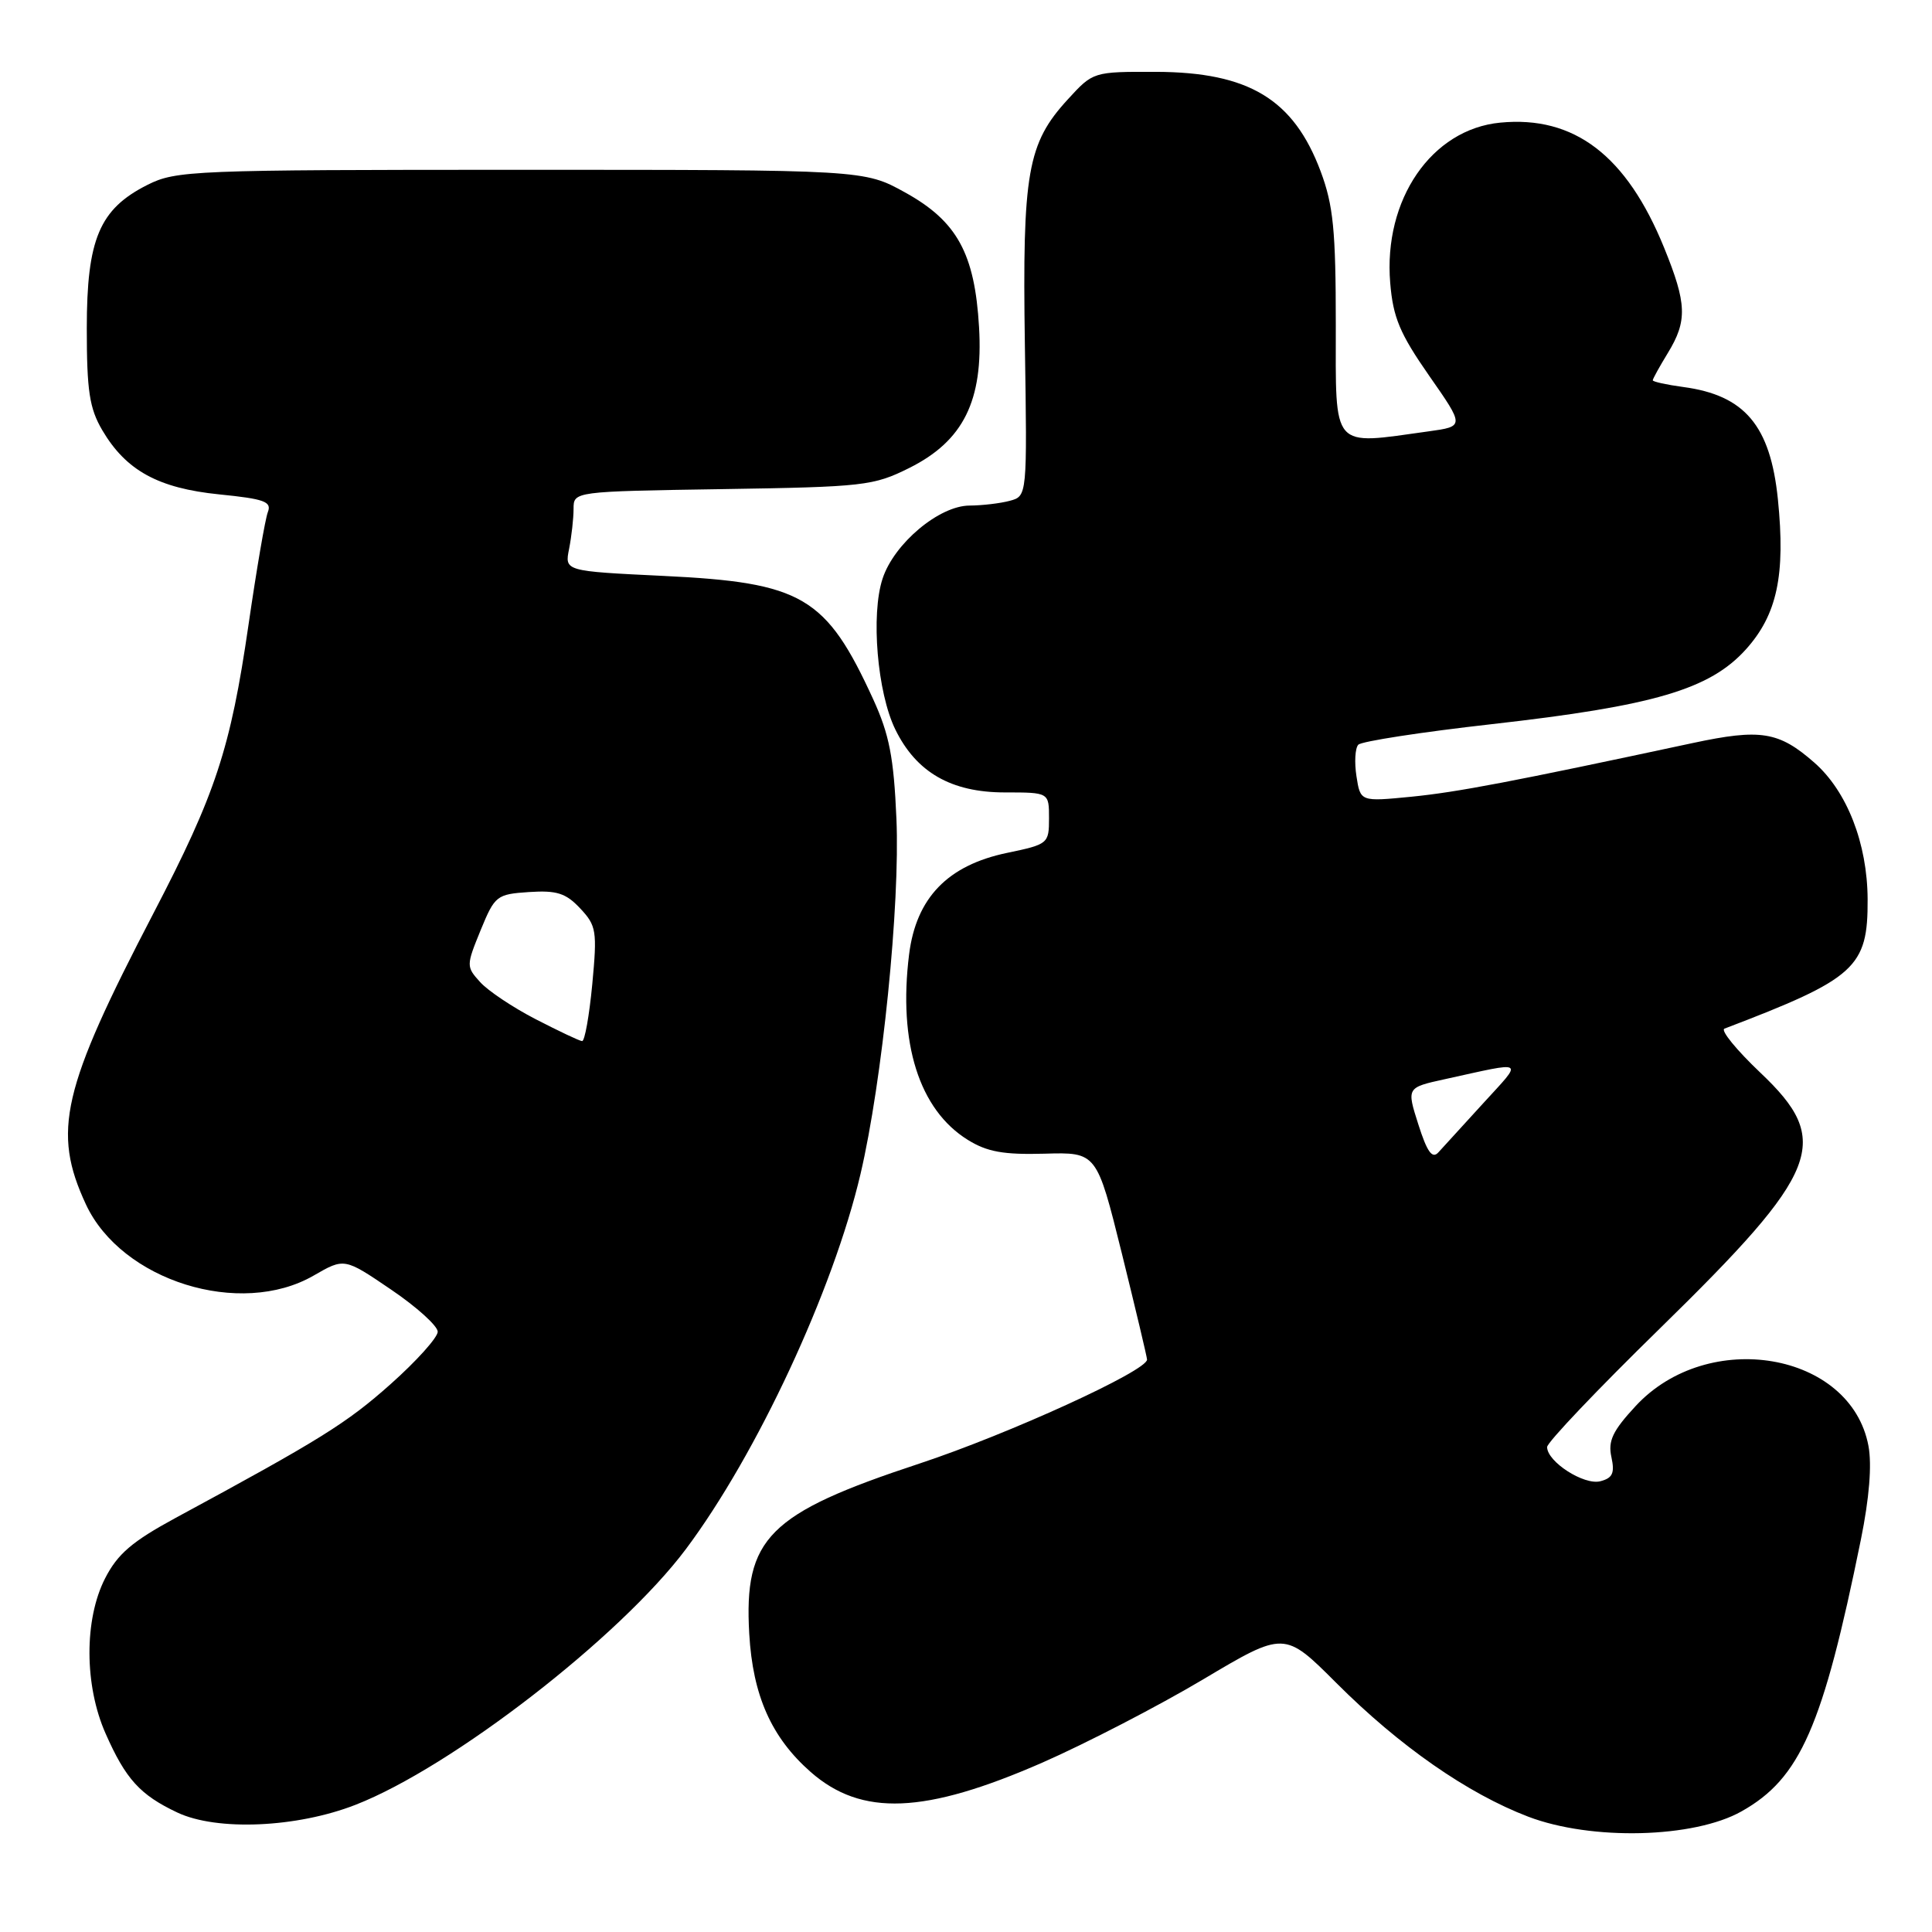 <?xml version="1.0" encoding="UTF-8" standalone="no"?>
<!DOCTYPE svg PUBLIC "-//W3C//DTD SVG 1.1//EN" "http://www.w3.org/Graphics/SVG/1.1/DTD/svg11.dtd" >
<svg xmlns="http://www.w3.org/2000/svg" xmlns:xlink="http://www.w3.org/1999/xlink" version="1.1" viewBox="0 0 256 256">
 <g >
 <path fill="currentColor"
d=" M 230.77 240.01 C 238.54 235.64 241.53 228.84 246.58 203.99 C 247.69 198.52 248.05 194.09 247.58 191.59 C 245.25 179.16 226.33 175.92 216.72 186.32 C 213.68 189.60 213.05 190.94 213.52 193.07 C 213.98 195.19 213.68 195.85 212.06 196.27 C 209.90 196.84 205.00 193.69 205.00 191.74 C 205.00 191.13 211.70 184.08 219.90 176.07 C 241.30 155.14 242.84 151.21 233.25 142.13 C 230.09 139.13 227.95 136.51 228.50 136.30 C 245.91 129.66 247.52 128.21 247.47 119.14 C 247.43 111.74 244.74 104.86 240.42 101.06 C 235.70 96.92 233.31 96.53 224.28 98.46 C 200.29 103.60 193.13 104.96 187.02 105.57 C 180.26 106.23 180.26 106.23 179.74 102.87 C 179.45 101.01 179.56 99.13 179.98 98.68 C 180.40 98.23 188.38 97.00 197.71 95.95 C 219.14 93.53 226.54 91.35 231.32 86.07 C 235.48 81.46 236.60 76.21 235.58 66.15 C 234.58 56.39 231.19 52.37 223.04 51.28 C 220.82 50.98 219.00 50.58 219.00 50.39 C 219.00 50.20 219.90 48.57 221.00 46.77 C 223.60 42.51 223.52 40.24 220.51 32.84 C 215.54 20.61 208.60 15.30 198.79 16.25 C 189.69 17.12 183.29 26.44 184.21 37.49 C 184.59 42.07 185.48 44.20 189.36 49.77 C 194.06 56.50 194.06 56.50 189.28 57.16 C 176.30 58.96 177.00 59.77 177.00 43.04 C 177.00 30.50 176.67 27.20 174.99 22.70 C 171.41 13.15 165.48 9.56 153.18 9.52 C 144.85 9.50 144.85 9.50 141.49 13.17 C 136.14 19.00 135.46 22.86 135.80 45.62 C 136.11 65.74 136.11 65.74 133.80 66.36 C 132.54 66.70 130.14 66.98 128.48 66.99 C 124.45 67.00 118.48 72.01 116.95 76.66 C 115.37 81.43 116.25 91.79 118.63 96.65 C 121.41 102.34 126.04 105.00 133.15 105.00 C 139.00 105.00 139.00 105.00 139.00 108.43 C 139.00 111.78 138.88 111.88 133.45 113.01 C 125.57 114.65 121.40 118.97 120.46 126.46 C 119.00 138.20 121.79 147.04 128.24 151.04 C 130.80 152.63 132.98 153.02 138.41 152.87 C 145.32 152.67 145.32 152.67 148.65 166.08 C 150.47 173.46 151.98 179.79 151.99 180.15 C 152.02 181.63 133.61 190.04 121.80 193.94 C 101.80 200.54 98.55 203.80 99.28 216.50 C 99.75 224.68 102.22 230.23 107.42 234.80 C 114.17 240.72 122.52 240.38 138.13 233.55 C 143.89 231.02 153.46 226.07 159.40 222.54 C 170.19 216.12 170.19 216.12 177.09 223.02 C 185.43 231.36 194.44 237.64 202.50 240.72 C 210.87 243.91 224.45 243.58 230.77 240.01 Z  M 47.10 239.15 C 59.84 234.19 82.16 216.91 90.88 205.27 C 100.28 192.71 110.40 170.99 114.02 155.57 C 116.91 143.25 119.28 119.84 118.78 108.47 C 118.43 100.36 117.84 97.33 115.71 92.67 C 109.46 79.03 106.33 77.19 87.88 76.31 C 74.81 75.68 74.81 75.68 75.41 72.72 C 75.73 71.08 76.00 68.71 76.00 67.43 C 76.00 65.12 76.00 65.12 95.75 64.81 C 114.50 64.52 115.75 64.37 120.50 62.00 C 127.66 58.42 130.30 53.10 129.73 43.36 C 129.16 33.58 126.82 29.31 119.93 25.50 C 114.50 22.50 114.50 22.50 69.00 22.50 C 25.49 22.50 23.33 22.59 19.53 24.50 C 13.18 27.70 11.50 31.68 11.50 43.50 C 11.50 51.79 11.85 54.10 13.55 57.00 C 16.70 62.35 20.96 64.69 29.06 65.51 C 35.05 66.11 36.03 66.47 35.49 67.86 C 35.14 68.76 33.99 75.48 32.93 82.78 C 30.54 99.23 28.58 105.18 20.34 121.00 C 8.18 144.35 6.89 149.92 11.39 159.60 C 16.11 169.72 31.84 174.63 41.56 169.02 C 45.63 166.67 45.63 166.67 51.81 170.87 C 55.22 173.18 58.00 175.70 58.00 176.46 C 58.00 177.22 55.19 180.35 51.75 183.41 C 45.93 188.59 42.45 190.76 23.25 201.14 C 17.50 204.26 15.58 205.90 13.92 209.15 C 11.14 214.60 11.17 223.33 13.99 229.70 C 16.66 235.75 18.56 237.84 23.50 240.17 C 28.73 242.64 39.31 242.19 47.10 239.15 Z  M 187.94 149.00 C 186.38 144.11 186.38 144.11 191.44 143.00 C 202.32 140.61 201.88 140.33 196.54 146.18 C 193.87 149.11 191.19 152.04 190.59 152.70 C 189.78 153.59 189.10 152.65 187.94 149.00 Z  M 71.00 135.06 C 67.97 133.50 64.65 131.28 63.62 130.13 C 61.77 128.09 61.77 127.95 63.68 123.27 C 65.57 118.67 65.80 118.49 70.10 118.20 C 73.77 117.96 74.98 118.34 76.88 120.37 C 79.03 122.66 79.14 123.35 78.48 130.41 C 78.08 134.59 77.48 137.98 77.13 137.95 C 76.78 137.93 74.03 136.62 71.00 135.06 Z "/>
</g>
</svg>